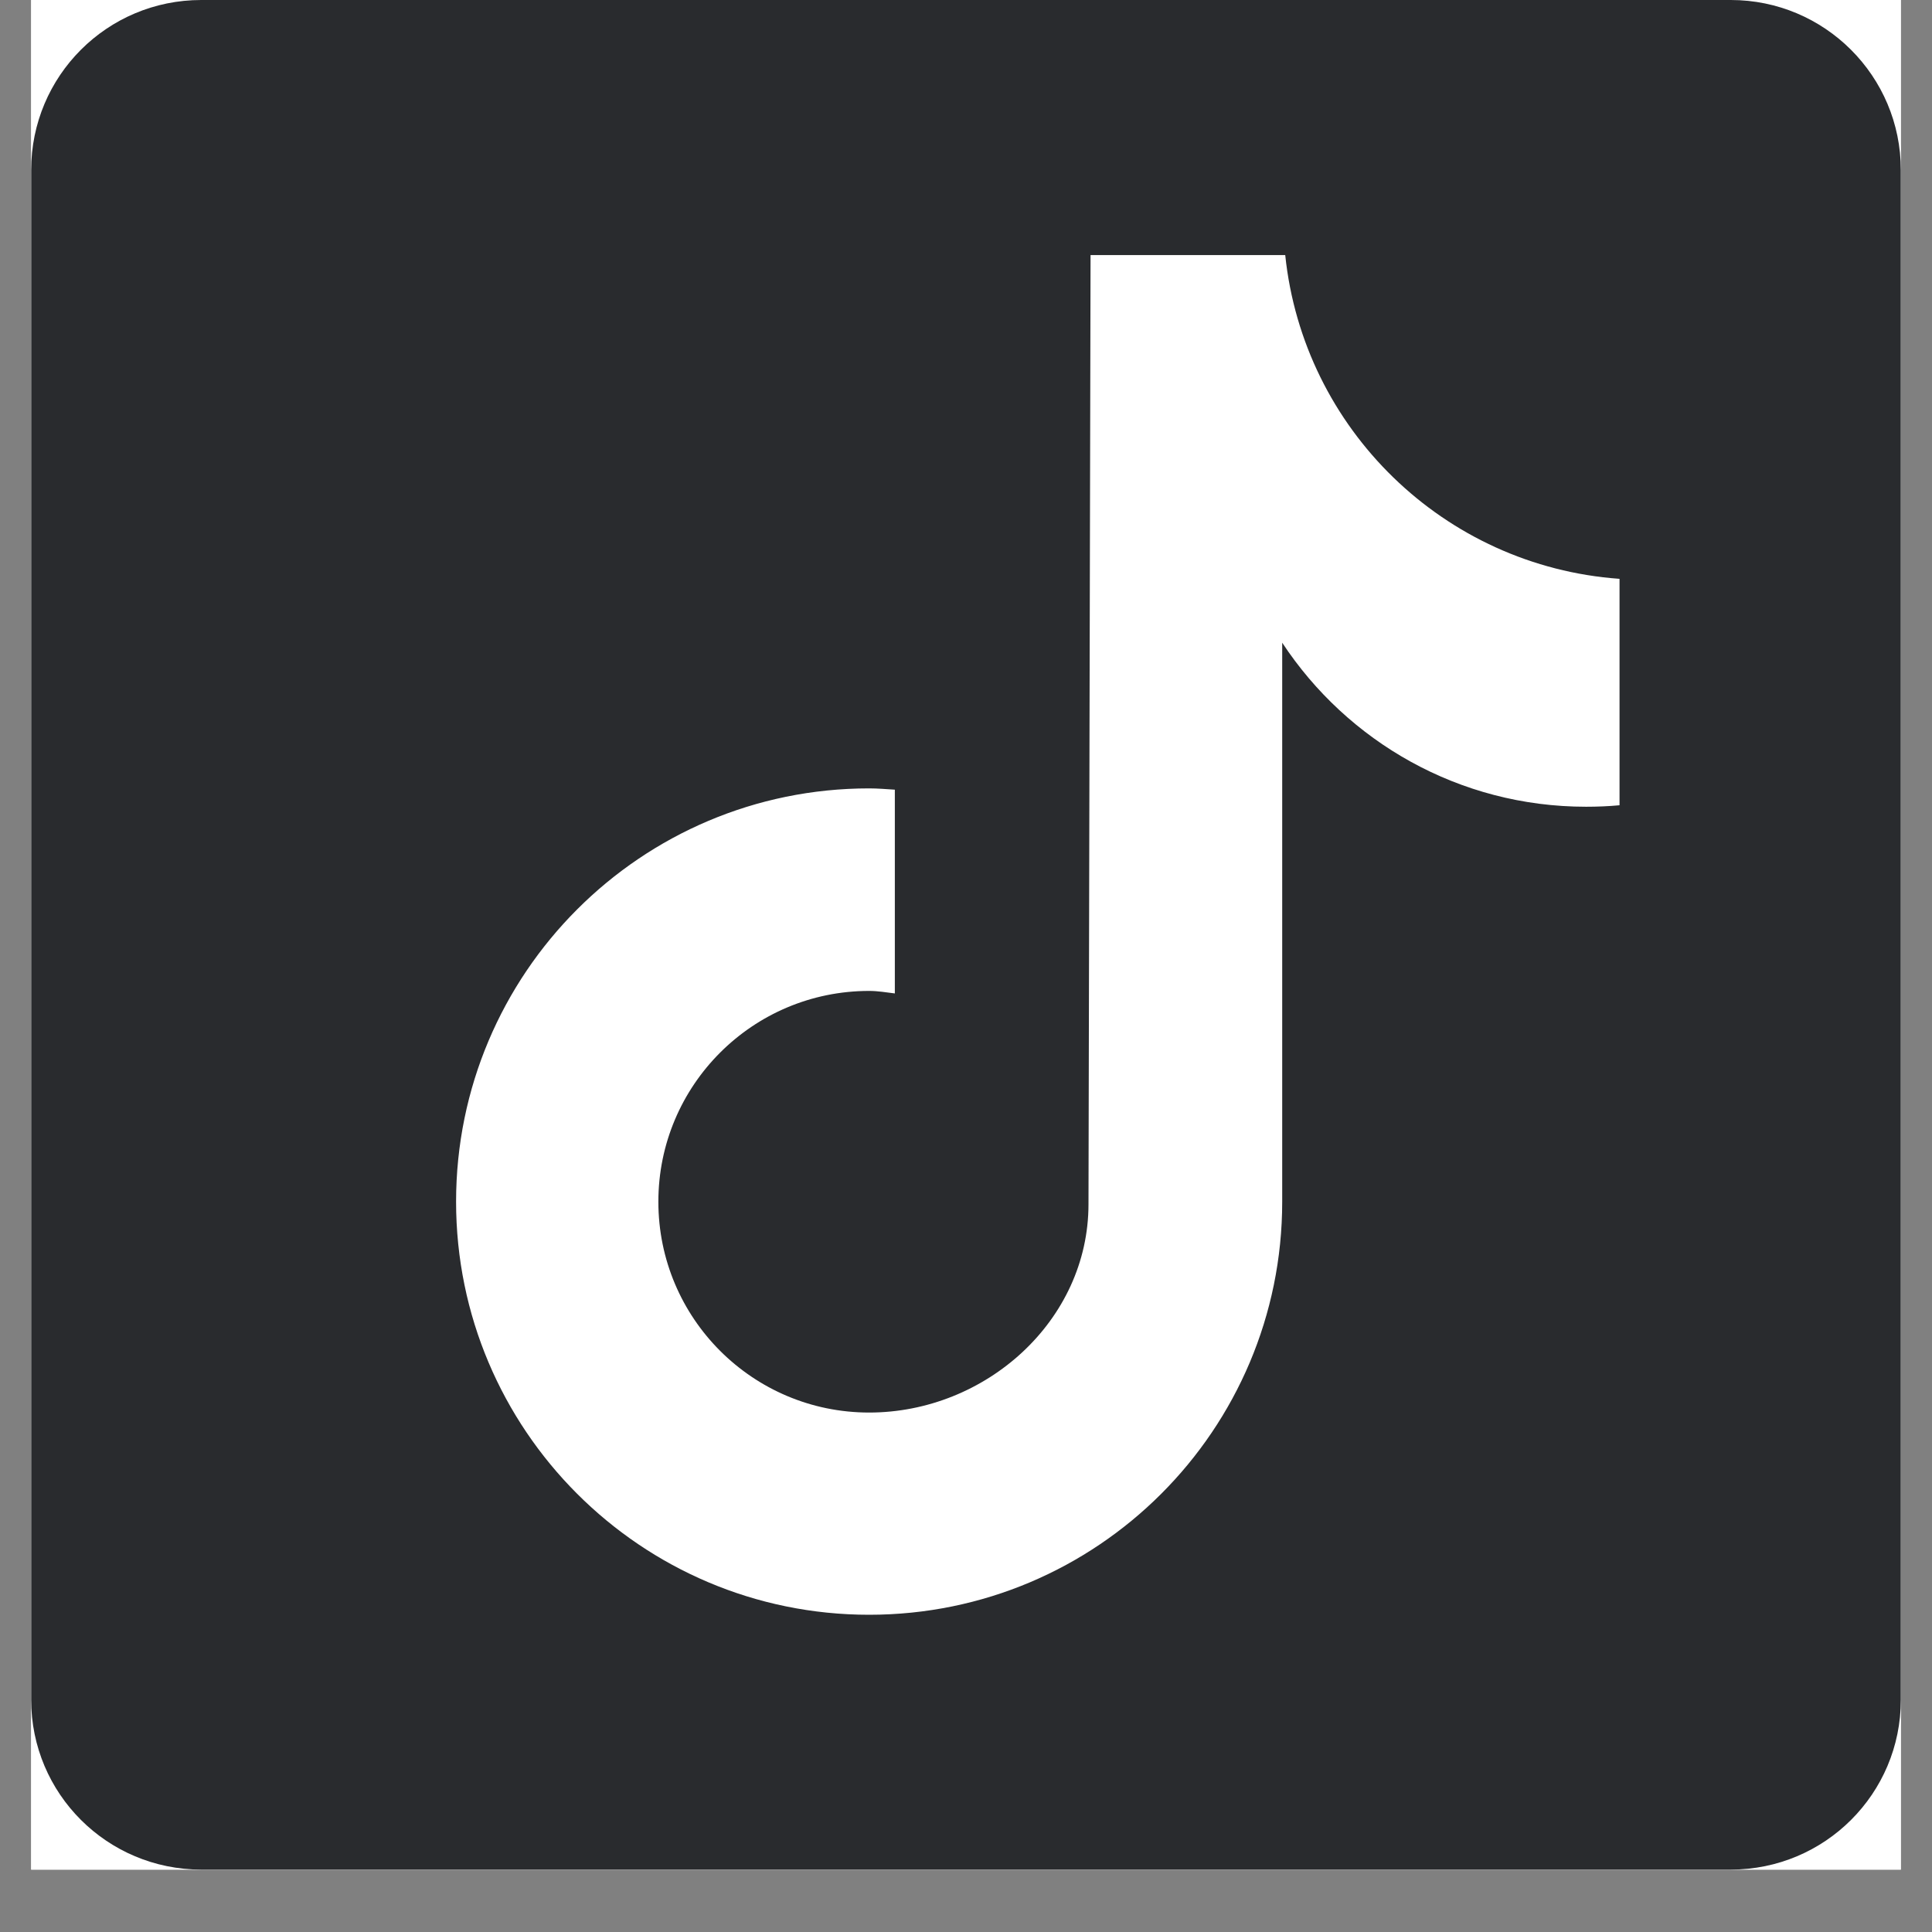 <svg xmlns="http://www.w3.org/2000/svg" xmlns:xlink="http://www.w3.org/1999/xlink" width="40" zoomAndPan="magnify" viewBox="0 0 30 30" height="40" preserveAspectRatio="xMidYMid meet" version="1.0"><rect x="0" y="0" width="30" height="30" fill="#808080" stroke="none"/><defs><clipPath id="1a4b44b4e0"><path d="M 0.484 0 L 29.516 0 L 29.516 29.031 L 0.484 29.031 Z M 0.484 0 " clip-rule="nonzero"/></clipPath></defs><g clip-path="url(#1a4b44b4e0)"><path fill="#ffffff" d="M 0.484 0 L 29.516 0 L 29.516 29.031 L 0.484 29.031 Z M 0.484 0 " fill-opacity="1" fill-rule="nonzero"/><path fill="#ffffff" d="M 0.484 0 L 29.516 0 L 29.516 29.031 L 0.484 29.031 Z M 0.484 0 " fill-opacity="1" fill-rule="nonzero"/><path fill="#292b2e" d="M 26.875 0 L 3.125 0 C 1.664 0 0.484 1.18 0.484 2.641 L 0.484 26.395 C 0.484 27.852 1.664 29.031 3.125 29.031 L 26.875 29.031 C 28.336 29.031 29.516 27.852 29.516 26.395 L 29.516 2.641 C 29.516 1.18 28.332 0 26.875 0 Z M 25.148 12.504 C 24.977 12.52 24.801 12.527 24.629 12.527 C 22.656 12.527 20.922 11.516 19.91 9.98 C 19.91 14.004 19.91 18.582 19.91 18.66 C 19.91 22.203 17.039 25.074 13.496 25.074 C 9.953 25.074 7.082 22.199 7.082 18.66 C 7.082 15.117 9.953 12.242 13.496 12.242 C 13.633 12.242 13.762 12.254 13.895 12.262 L 13.895 15.426 C 13.762 15.41 13.633 15.387 13.496 15.387 C 11.688 15.387 10.223 16.852 10.223 18.66 C 10.223 20.469 11.688 21.934 13.496 21.934 C 15.305 21.934 16.902 20.508 16.902 18.699 C 16.902 18.629 16.934 3.961 16.934 3.961 L 19.957 3.961 C 20.238 6.66 22.422 8.793 25.148 8.988 Z M 25.148 12.504 " fill-opacity="1" fill-rule="nonzero"/></g></svg>
